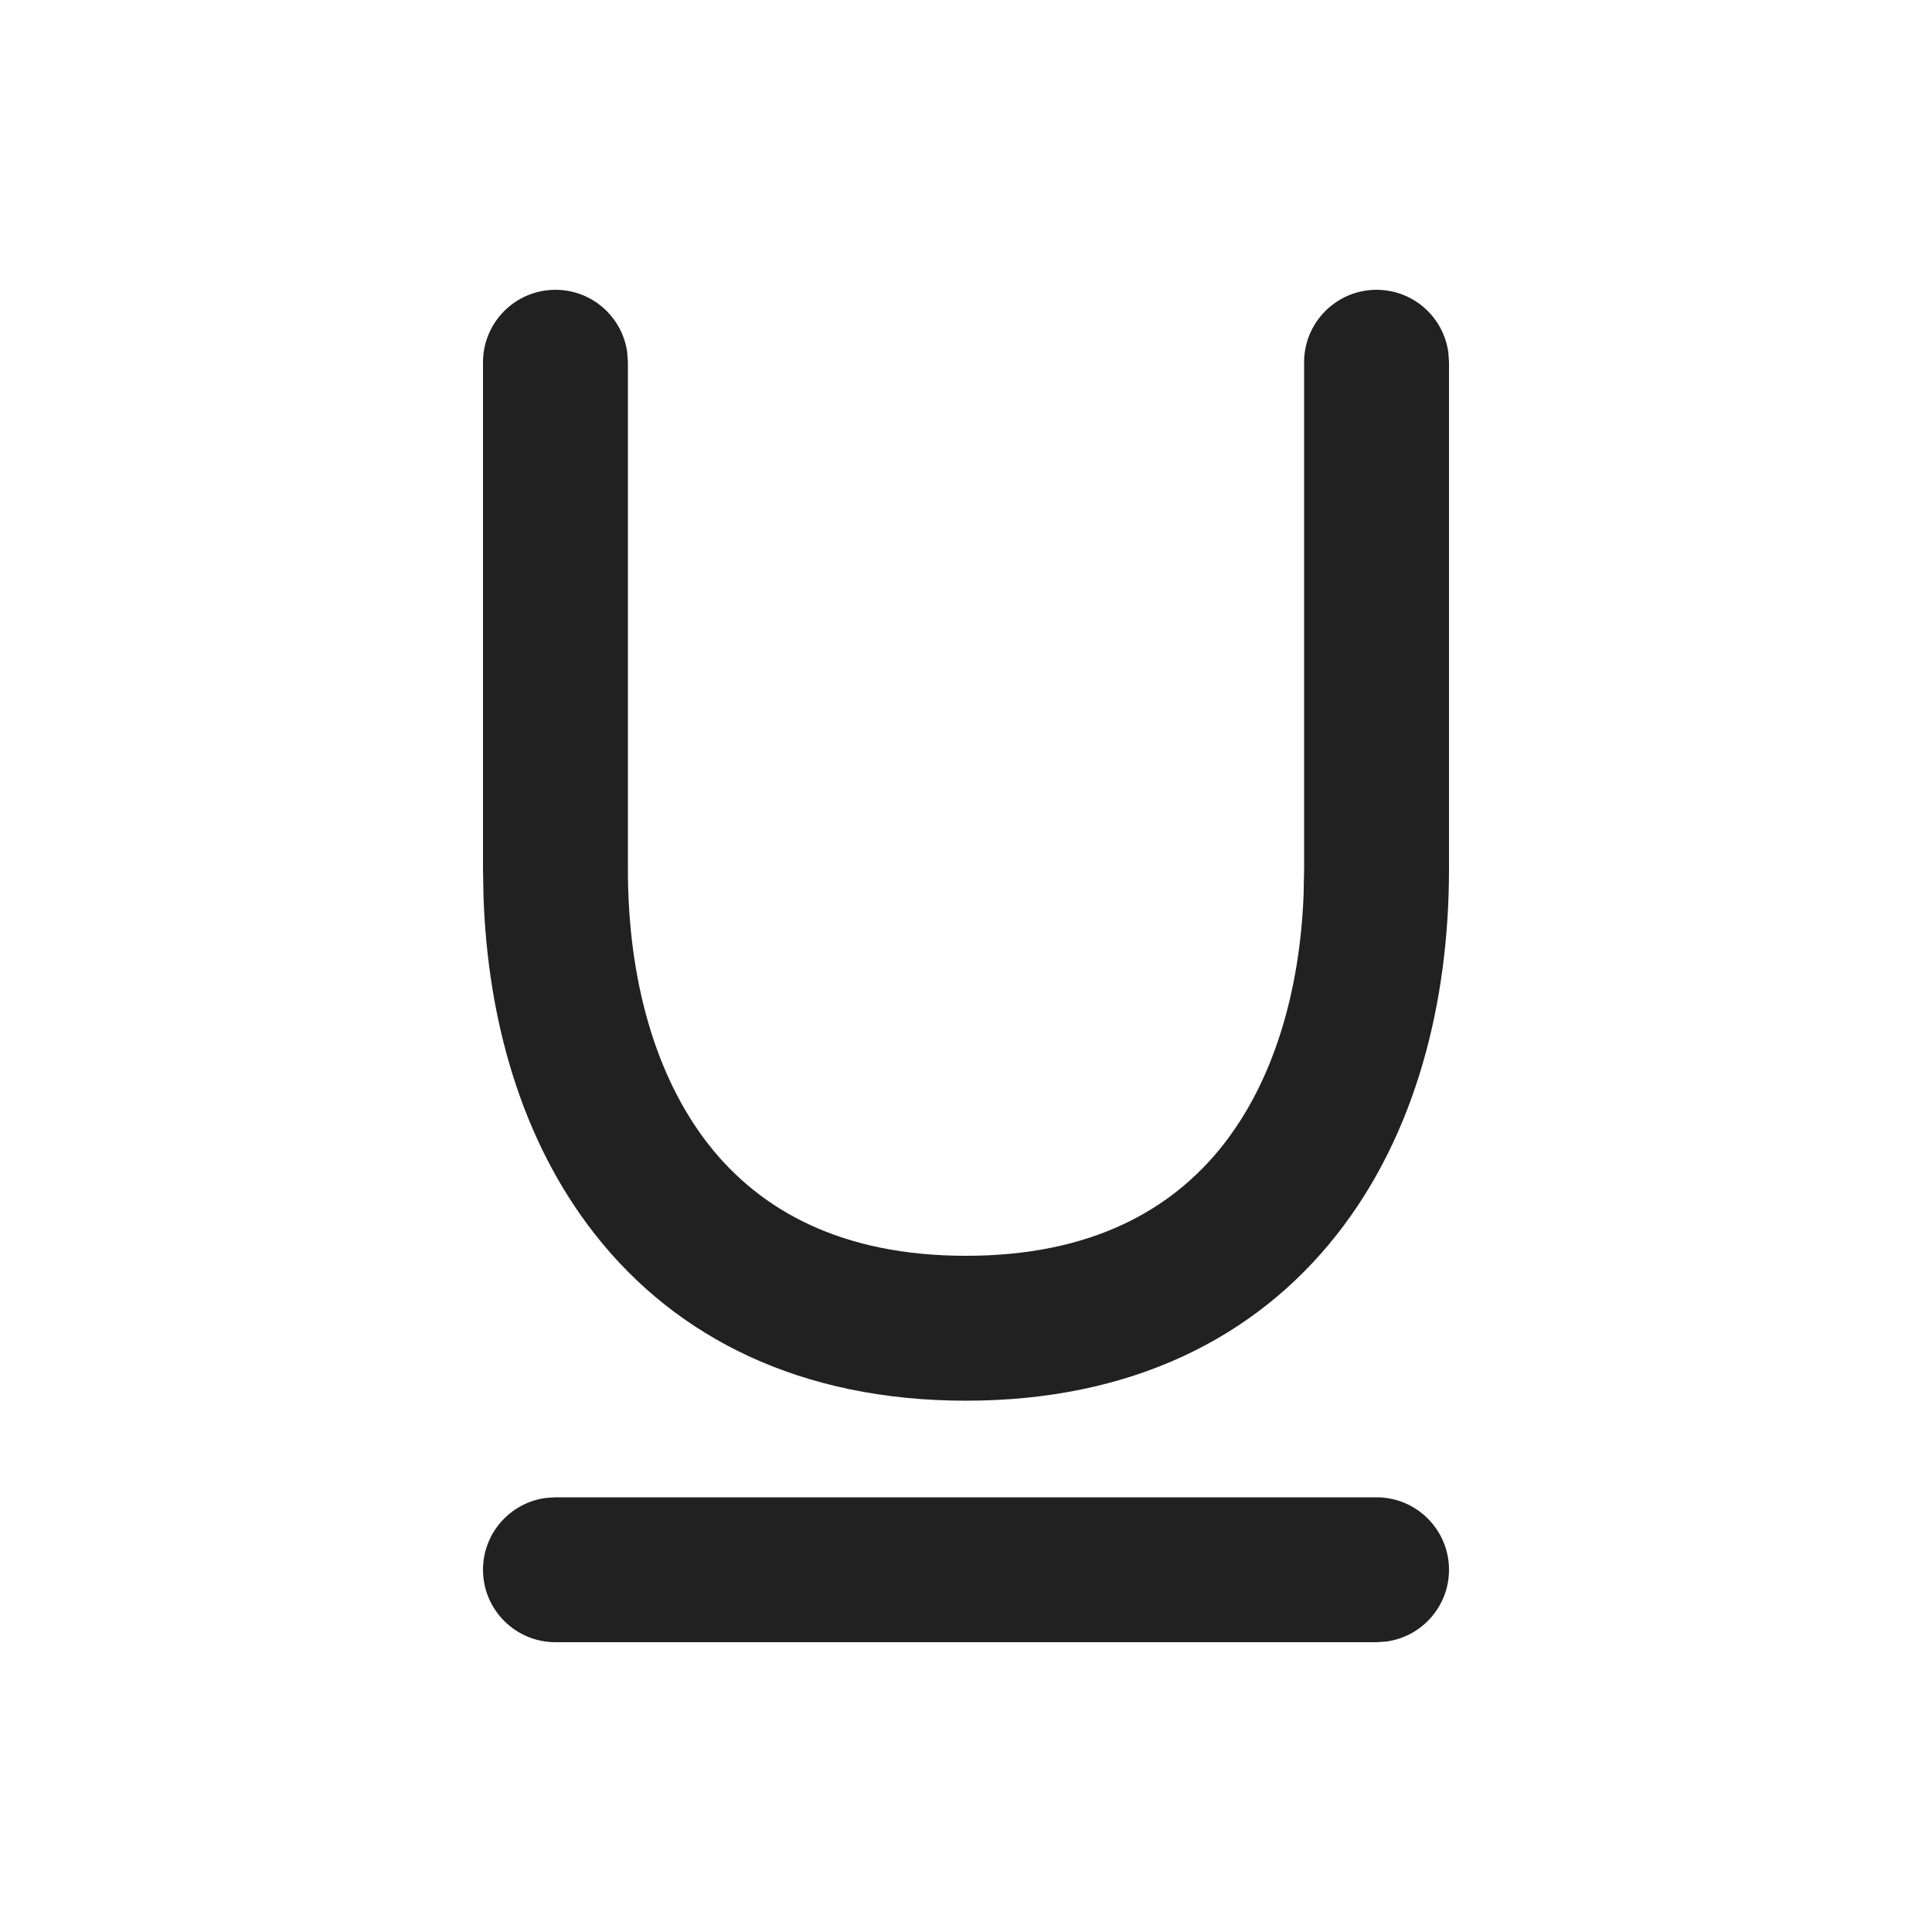 <?xml version="1.0" encoding="UTF-8"?>
<svg width="20px" height="20px" viewBox="0 0 20 20" version="1.1" xmlns="http://www.w3.org/2000/svg" xmlns:xlink="http://www.w3.org/1999/xlink">
    <!-- Generator: Sketch 64 (93537) - https://sketch.com -->
    <title>ic_fluent_text_underline_20_filled</title>
    <desc>Created with Sketch.</desc>
    <g id="🔍-System-Icons" stroke="none" stroke-width="1" fill="none" fill-rule="evenodd">
        <g id="ic_fluent_text_underline_20_filled" fill="#212121" fill-rule="nonzero">
            <path d="M14.25,15.5 C14.664,15.5 15,15.836 15,16.25 C15,16.63 14.718,16.943 14.352,16.993 L14.25,17 L5.75,17 C5.336,17 5,16.664 5,16.25 C5,15.87 5.282,15.557 5.648,15.507 L5.75,15.5 L14.25,15.5 Z M14.25,3 C14.63,3 14.943,3.282 14.993,3.648 L15,3.75 L15,9 C15,10.367 14.661,11.736 13.839,12.78 C12.997,13.851 11.708,14.5 10,14.5 C8.292,14.5 7.003,13.851 6.161,12.78 C5.394,11.806 5.047,10.548 5.005,9.273 L5,9 L5,3.75 C5,3.336 5.336,3 5.75,3 C6.13,3 6.443,3.282 6.493,3.648 L6.5,3.75 L6.5,9 C6.5,10.143 6.786,11.149 7.339,11.853 C7.872,12.529 8.708,13 10,13 C11.292,13 12.128,12.529 12.661,11.853 C13.171,11.204 13.454,10.296 13.495,9.261 L13.5,9 L13.5,3.75 C13.5,3.336 13.836,3 14.25,3 Z" id="🎨-Color"></path>
        </g>
    </g>
</svg>